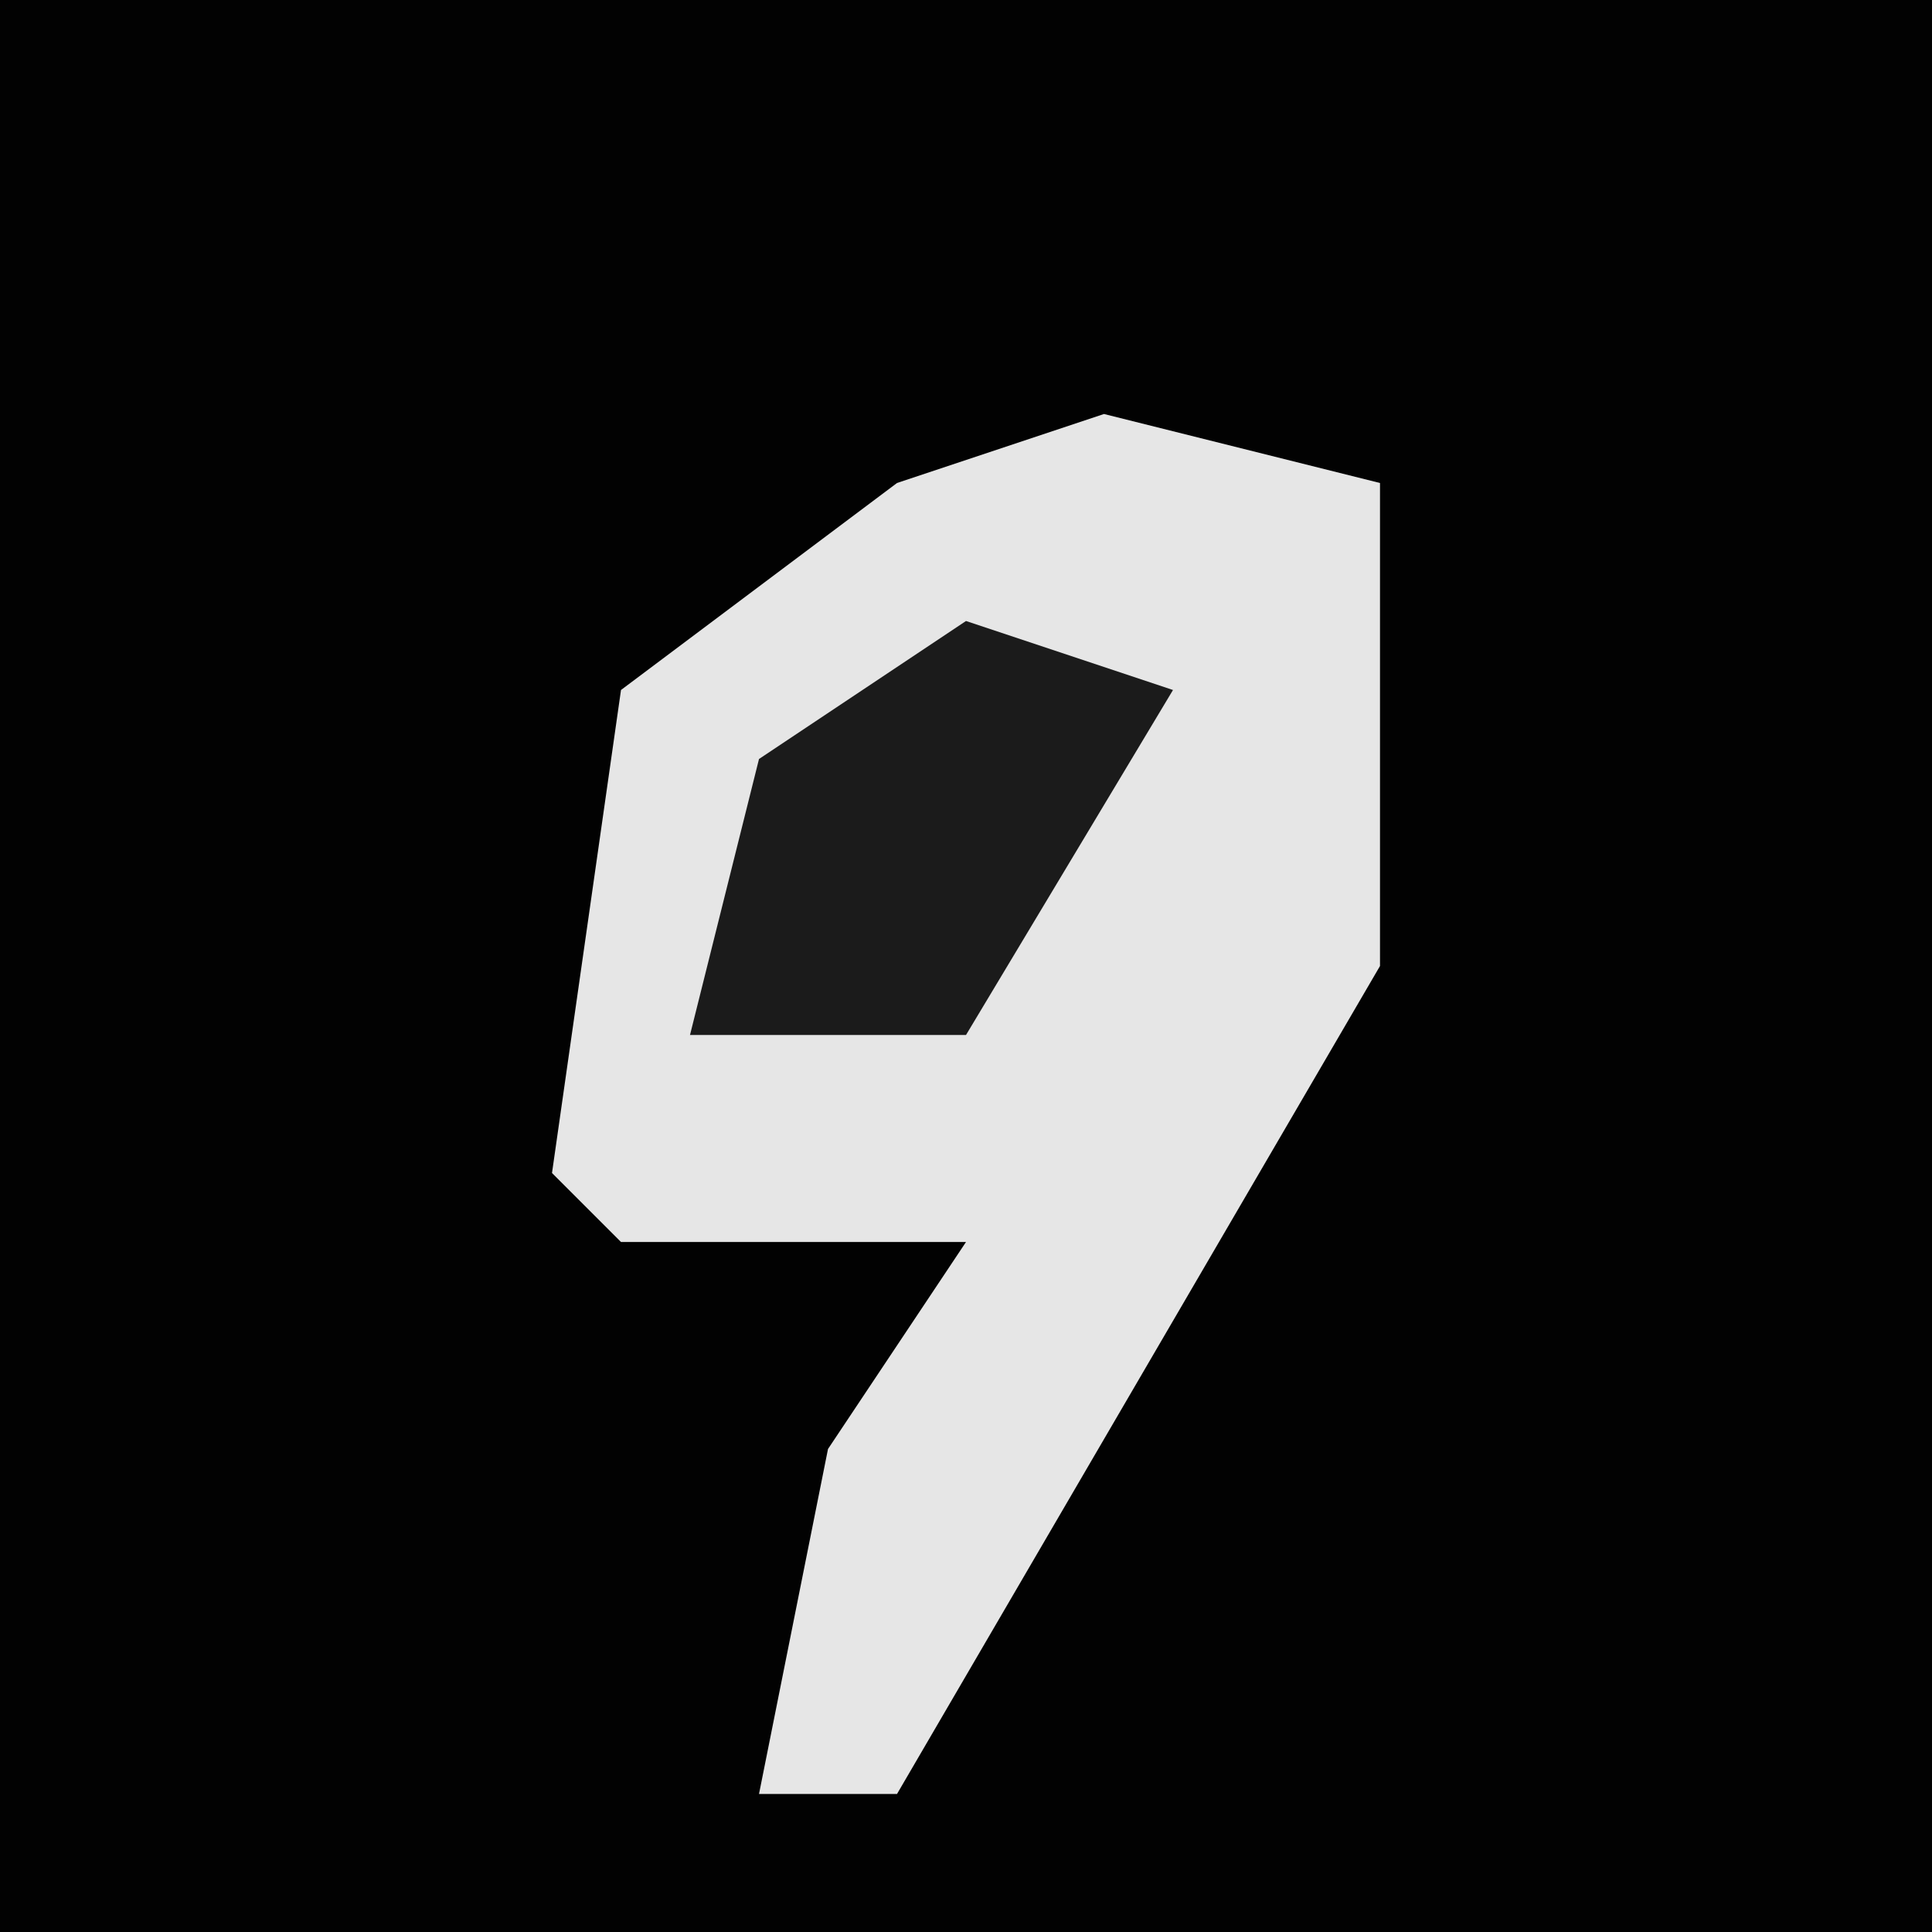 <?xml version="1.0" encoding="UTF-8"?>
<svg version="1.1" xmlns="http://www.w3.org/2000/svg" width="28" height="28">
<path d="M0,0 L28,0 L28,28 L0,28 Z " fill="#020202" transform="translate(0,0)"/>
<path d="M0,0 L4,1 L4,8 L-3,20 L-5,20 L-4,15 L-2,12 L-7,12 L-8,11 L-7,4 L-3,1 Z " fill="#E6E6E6" transform="translate(16,6)"/>
<path d="M0,0 L3,1 L0,6 L-4,6 L-3,2 Z " fill="#1B1B1B" transform="translate(14,9)"/>
</svg>
